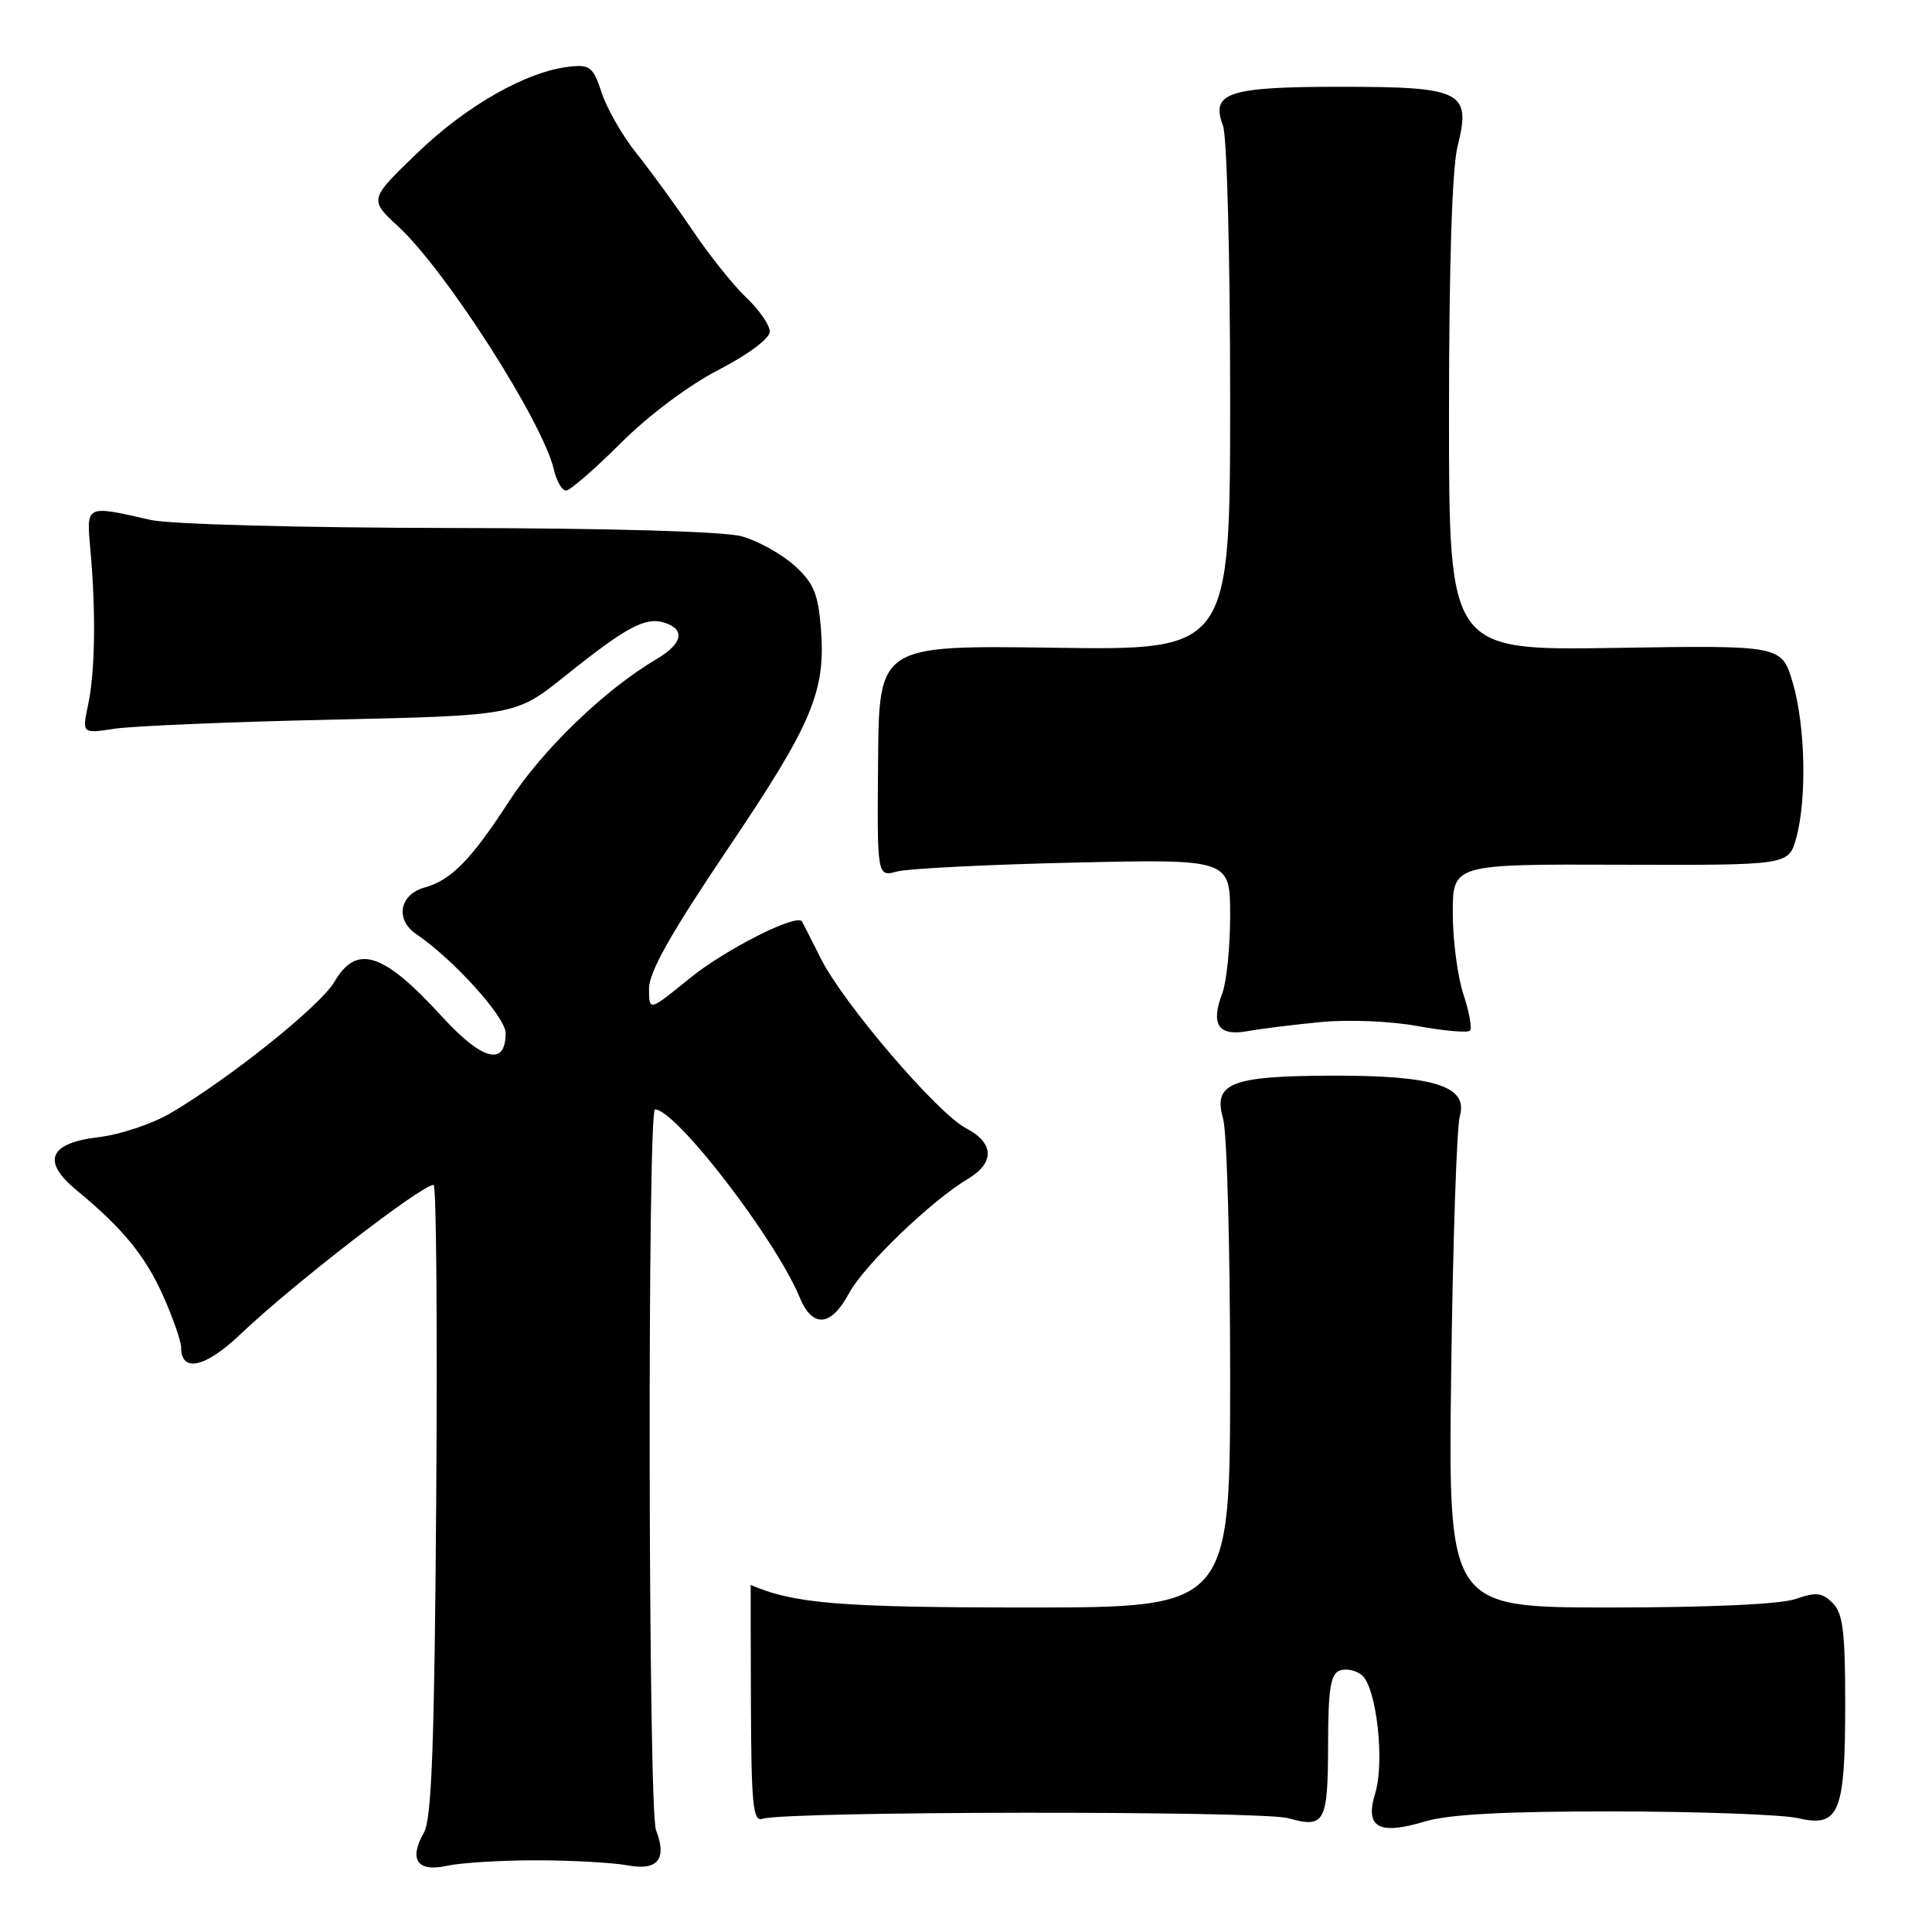 <?xml version="1.0" encoding="UTF-8" standalone="no"?>
<!DOCTYPE svg PUBLIC "-//W3C//DTD SVG 1.1//EN" "http://www.w3.org/Graphics/SVG/1.1/DTD/svg11.dtd" >
<svg xmlns="http://www.w3.org/2000/svg" xmlns:xlink="http://www.w3.org/1999/xlink" version="1.1" viewBox="0 0 256 256">
 <g >
 <path fill="currentColor"
d=" M 71.00 246.50 C 75.67 246.50 81.14 246.80 83.15 247.17 C 87.17 247.91 88.42 246.35 86.92 242.48 C 85.89 239.87 85.77 147.00 86.79 147.00 C 89.54 147.00 102.76 164.17 105.96 171.91 C 107.66 176.01 110.11 175.82 112.49 171.38 C 114.49 167.67 123.35 159.14 128.25 156.21 C 131.84 154.07 131.74 151.44 128.01 149.50 C 124.22 147.54 111.76 132.98 108.77 127.02 C 107.52 124.53 106.40 122.32 106.27 122.11 C 105.62 120.98 96.08 125.81 91.38 129.64 C 86.00 134.02 86.00 134.02 86.00 130.99 C 86.00 128.79 88.89 123.67 96.48 112.41 C 107.71 95.76 109.46 91.57 108.76 83.09 C 108.38 78.58 107.78 77.19 105.21 74.89 C 103.50 73.37 100.40 71.65 98.30 71.07 C 95.98 70.42 80.85 69.99 59.50 69.96 C 39.71 69.93 22.54 69.47 20.00 68.90 C 11.22 66.92 11.44 66.81 11.99 73.00 C 12.72 81.18 12.60 89.01 11.68 93.36 C 10.87 97.22 10.87 97.22 15.18 96.56 C 17.56 96.20 30.49 95.65 43.92 95.36 C 68.34 94.81 68.34 94.81 74.92 89.54 C 83.02 83.05 85.52 81.71 88.04 82.51 C 90.88 83.41 90.45 85.30 86.94 87.37 C 80.10 91.41 71.87 99.36 67.47 106.15 C 62.48 113.86 59.77 116.64 56.29 117.59 C 52.93 118.51 52.32 121.85 55.15 123.77 C 60.08 127.11 67.00 134.77 67.00 136.89 C 67.00 141.34 63.92 140.55 58.60 134.74 C 50.79 126.18 47.26 125.03 44.31 130.10 C 42.46 133.27 30.42 142.91 22.58 147.51 C 20.17 148.92 15.92 150.34 13.13 150.67 C 6.46 151.46 5.46 153.86 10.18 157.74 C 16.26 162.75 19.29 166.45 21.65 171.78 C 22.94 174.68 24.00 177.73 24.00 178.56 C 24.00 181.93 27.21 181.22 31.83 176.82 C 38.77 170.21 55.85 157.00 57.46 157.00 C 57.81 157.00 57.97 175.79 57.80 198.75 C 57.57 231.16 57.20 241.02 56.17 242.83 C 54.13 246.41 55.30 248.10 59.21 247.23 C 61.02 246.83 66.33 246.50 71.00 246.50 Z  M 213.91 240.02 C 225.23 240.04 236.20 240.44 238.27 240.92 C 243.70 242.18 244.50 240.24 244.50 225.79 C 244.50 216.19 244.20 213.77 242.84 212.41 C 241.45 211.02 240.64 210.93 237.94 211.87 C 235.93 212.57 226.61 213.00 213.30 213.00 C 191.89 213.00 191.89 213.00 192.29 181.75 C 192.51 164.56 193.03 149.33 193.43 147.91 C 194.57 143.92 190.06 142.49 176.50 142.53 C 163.08 142.57 160.71 143.51 162.07 148.24 C 162.58 150.03 163.00 165.33 163.00 182.24 C 163.00 213.00 163.00 213.00 136.16 213.00 C 111.39 213.00 105.22 212.50 99.47 210.01 C 99.46 210.00 99.47 217.09 99.50 225.75 C 99.55 239.15 99.78 241.43 101.03 241.00 C 104.08 239.98 167.00 239.91 170.69 240.92 C 175.59 242.28 175.97 241.56 175.98 230.72 C 176.00 223.81 176.32 221.81 177.51 221.36 C 178.34 221.04 179.67 221.31 180.45 221.96 C 182.39 223.57 183.51 233.44 182.22 237.62 C 180.83 242.16 182.67 243.20 188.79 241.36 C 191.99 240.40 199.35 240.01 213.91 240.02 Z  M 175.00 135.43 C 178.65 135.07 184.29 135.31 187.85 135.96 C 191.35 136.60 194.46 136.87 194.77 136.57 C 195.07 136.26 194.69 134.10 193.91 131.75 C 193.14 129.41 192.50 124.58 192.50 121.00 C 192.50 114.50 192.50 114.50 214.75 114.58 C 237.00 114.65 237.00 114.65 238.00 111.08 C 239.44 105.88 239.22 96.11 237.54 90.43 C 236.07 85.50 236.07 85.50 214.04 85.85 C 192.00 86.20 192.00 86.20 192.00 55.04 C 192.00 35.07 192.41 22.26 193.14 19.37 C 194.96 12.11 193.76 11.50 177.62 11.50 C 162.71 11.50 160.39 12.27 162.05 16.64 C 162.58 18.03 163.00 34.00 163.00 52.65 C 163.00 86.16 163.00 86.16 139.74 85.83 C 116.47 85.50 116.47 85.50 116.35 100.85 C 116.22 116.19 116.22 116.19 118.86 115.48 C 120.31 115.09 130.84 114.56 142.25 114.30 C 163.00 113.83 163.00 113.83 163.00 121.35 C 163.00 125.48 162.53 130.10 161.96 131.61 C 160.39 135.74 161.43 137.33 165.26 136.64 C 167.04 136.32 171.43 135.77 175.00 135.43 Z  M 82.23 58.74 C 85.93 55.04 91.27 51.04 95.25 48.99 C 99.20 46.94 101.99 44.85 102.00 43.94 C 102.00 43.08 100.60 41.05 98.89 39.44 C 97.19 37.82 93.97 33.80 91.75 30.50 C 89.52 27.20 86.19 22.63 84.35 20.33 C 82.51 18.04 80.44 14.44 79.74 12.33 C 78.61 8.89 78.17 8.53 75.49 8.83 C 69.84 9.44 61.90 13.93 55.39 20.18 C 48.89 26.43 48.89 26.43 52.79 30.03 C 59.10 35.86 71.95 55.94 73.40 62.25 C 73.75 63.76 74.47 65.00 75.00 65.00 C 75.53 65.00 78.78 62.18 82.23 58.74 Z "/>
</g>
</svg>